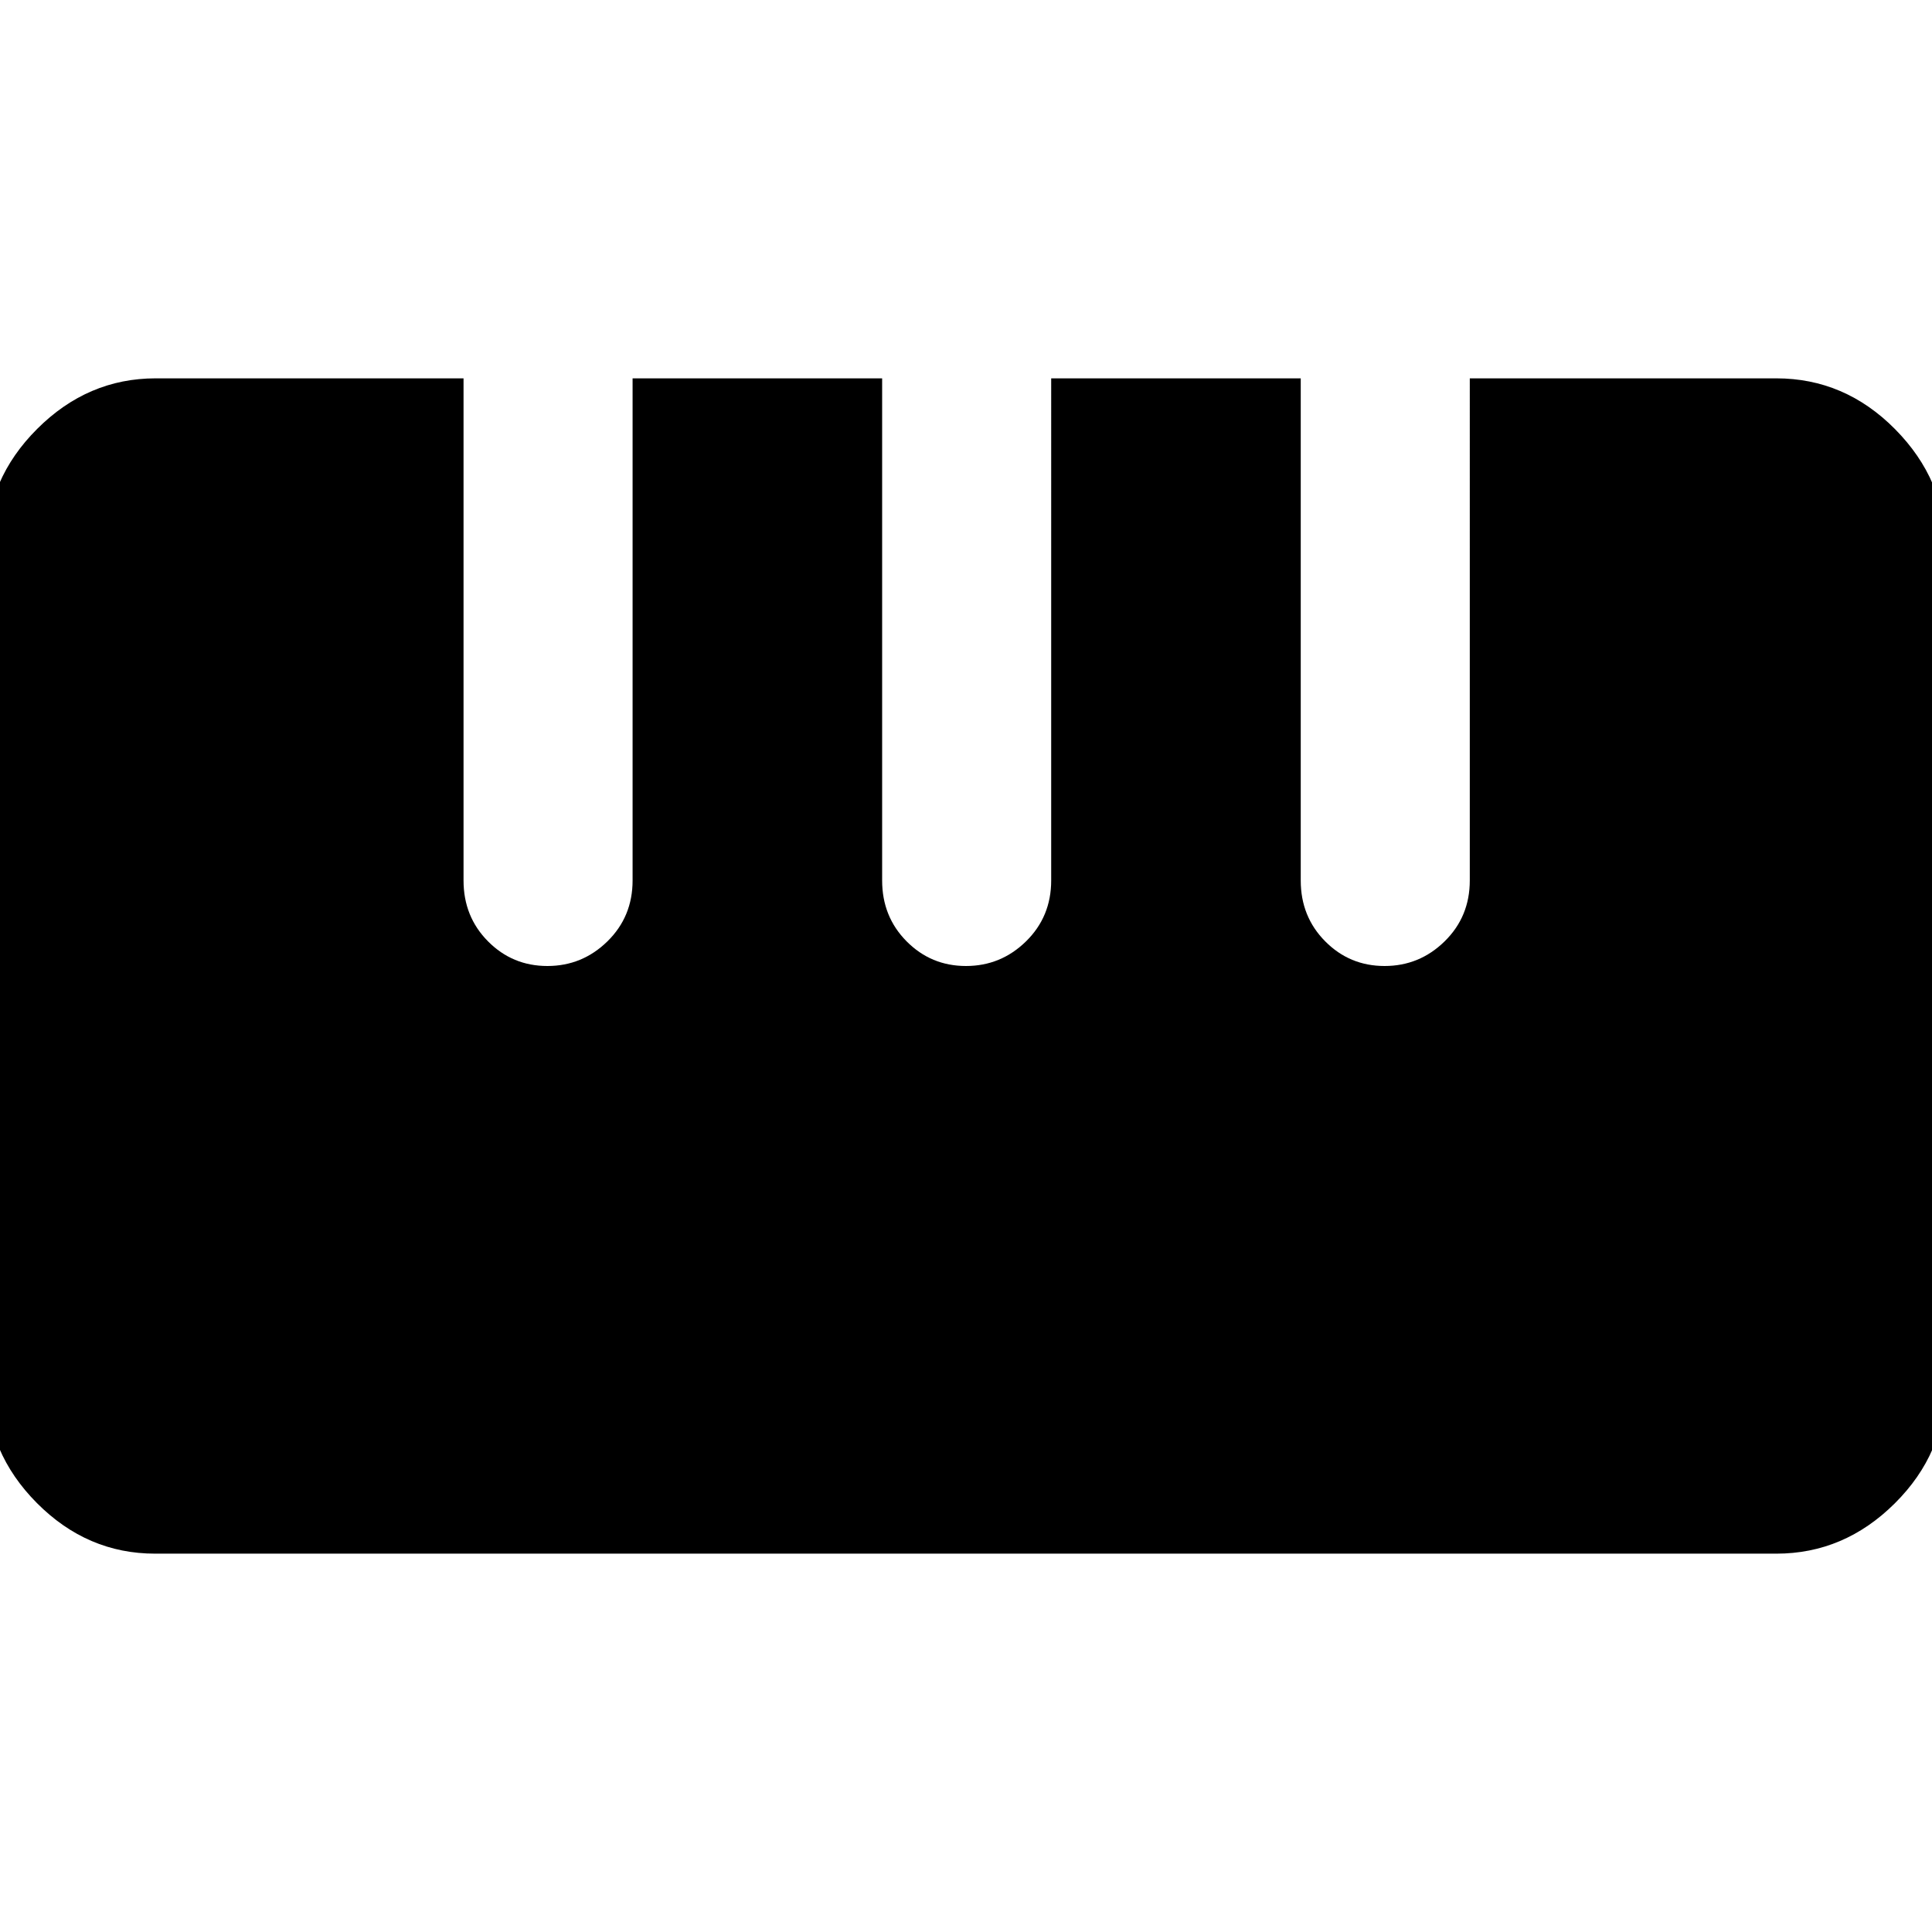 <svg xmlns="http://www.w3.org/2000/svg" height="40" viewBox="0 -960 960 960" width="40"><path d="M77.07-188q-33.74 0-58.74-25.15-25-25.16-25-58.9v-416.2q0-33.51 25.14-58.63Q43.61-772 77.33-772h153v249.52q0 17.97 12.16 30.23Q254.64-480 271.99-480q17.34 0 29.84-12.25 12.5-12.26 12.5-30.23V-772h124v249.52q0 17.97 12.16 30.23Q462.64-480 479.99-480q17.34 0 29.84-12.25 12.5-12.26 12.5-30.23V-772h124v249.52q0 17.97 12.16 30.23Q670.64-480 687.99-480q17.34 0 29.84-12.25 12.5-12.26 12.5-30.23V-772h152.29q34.05 0 59.05 25.27 25 25.28 25 58.78v416.2q0 33.75-25.15 58.75t-58.88 25H77.07Z"/></svg>